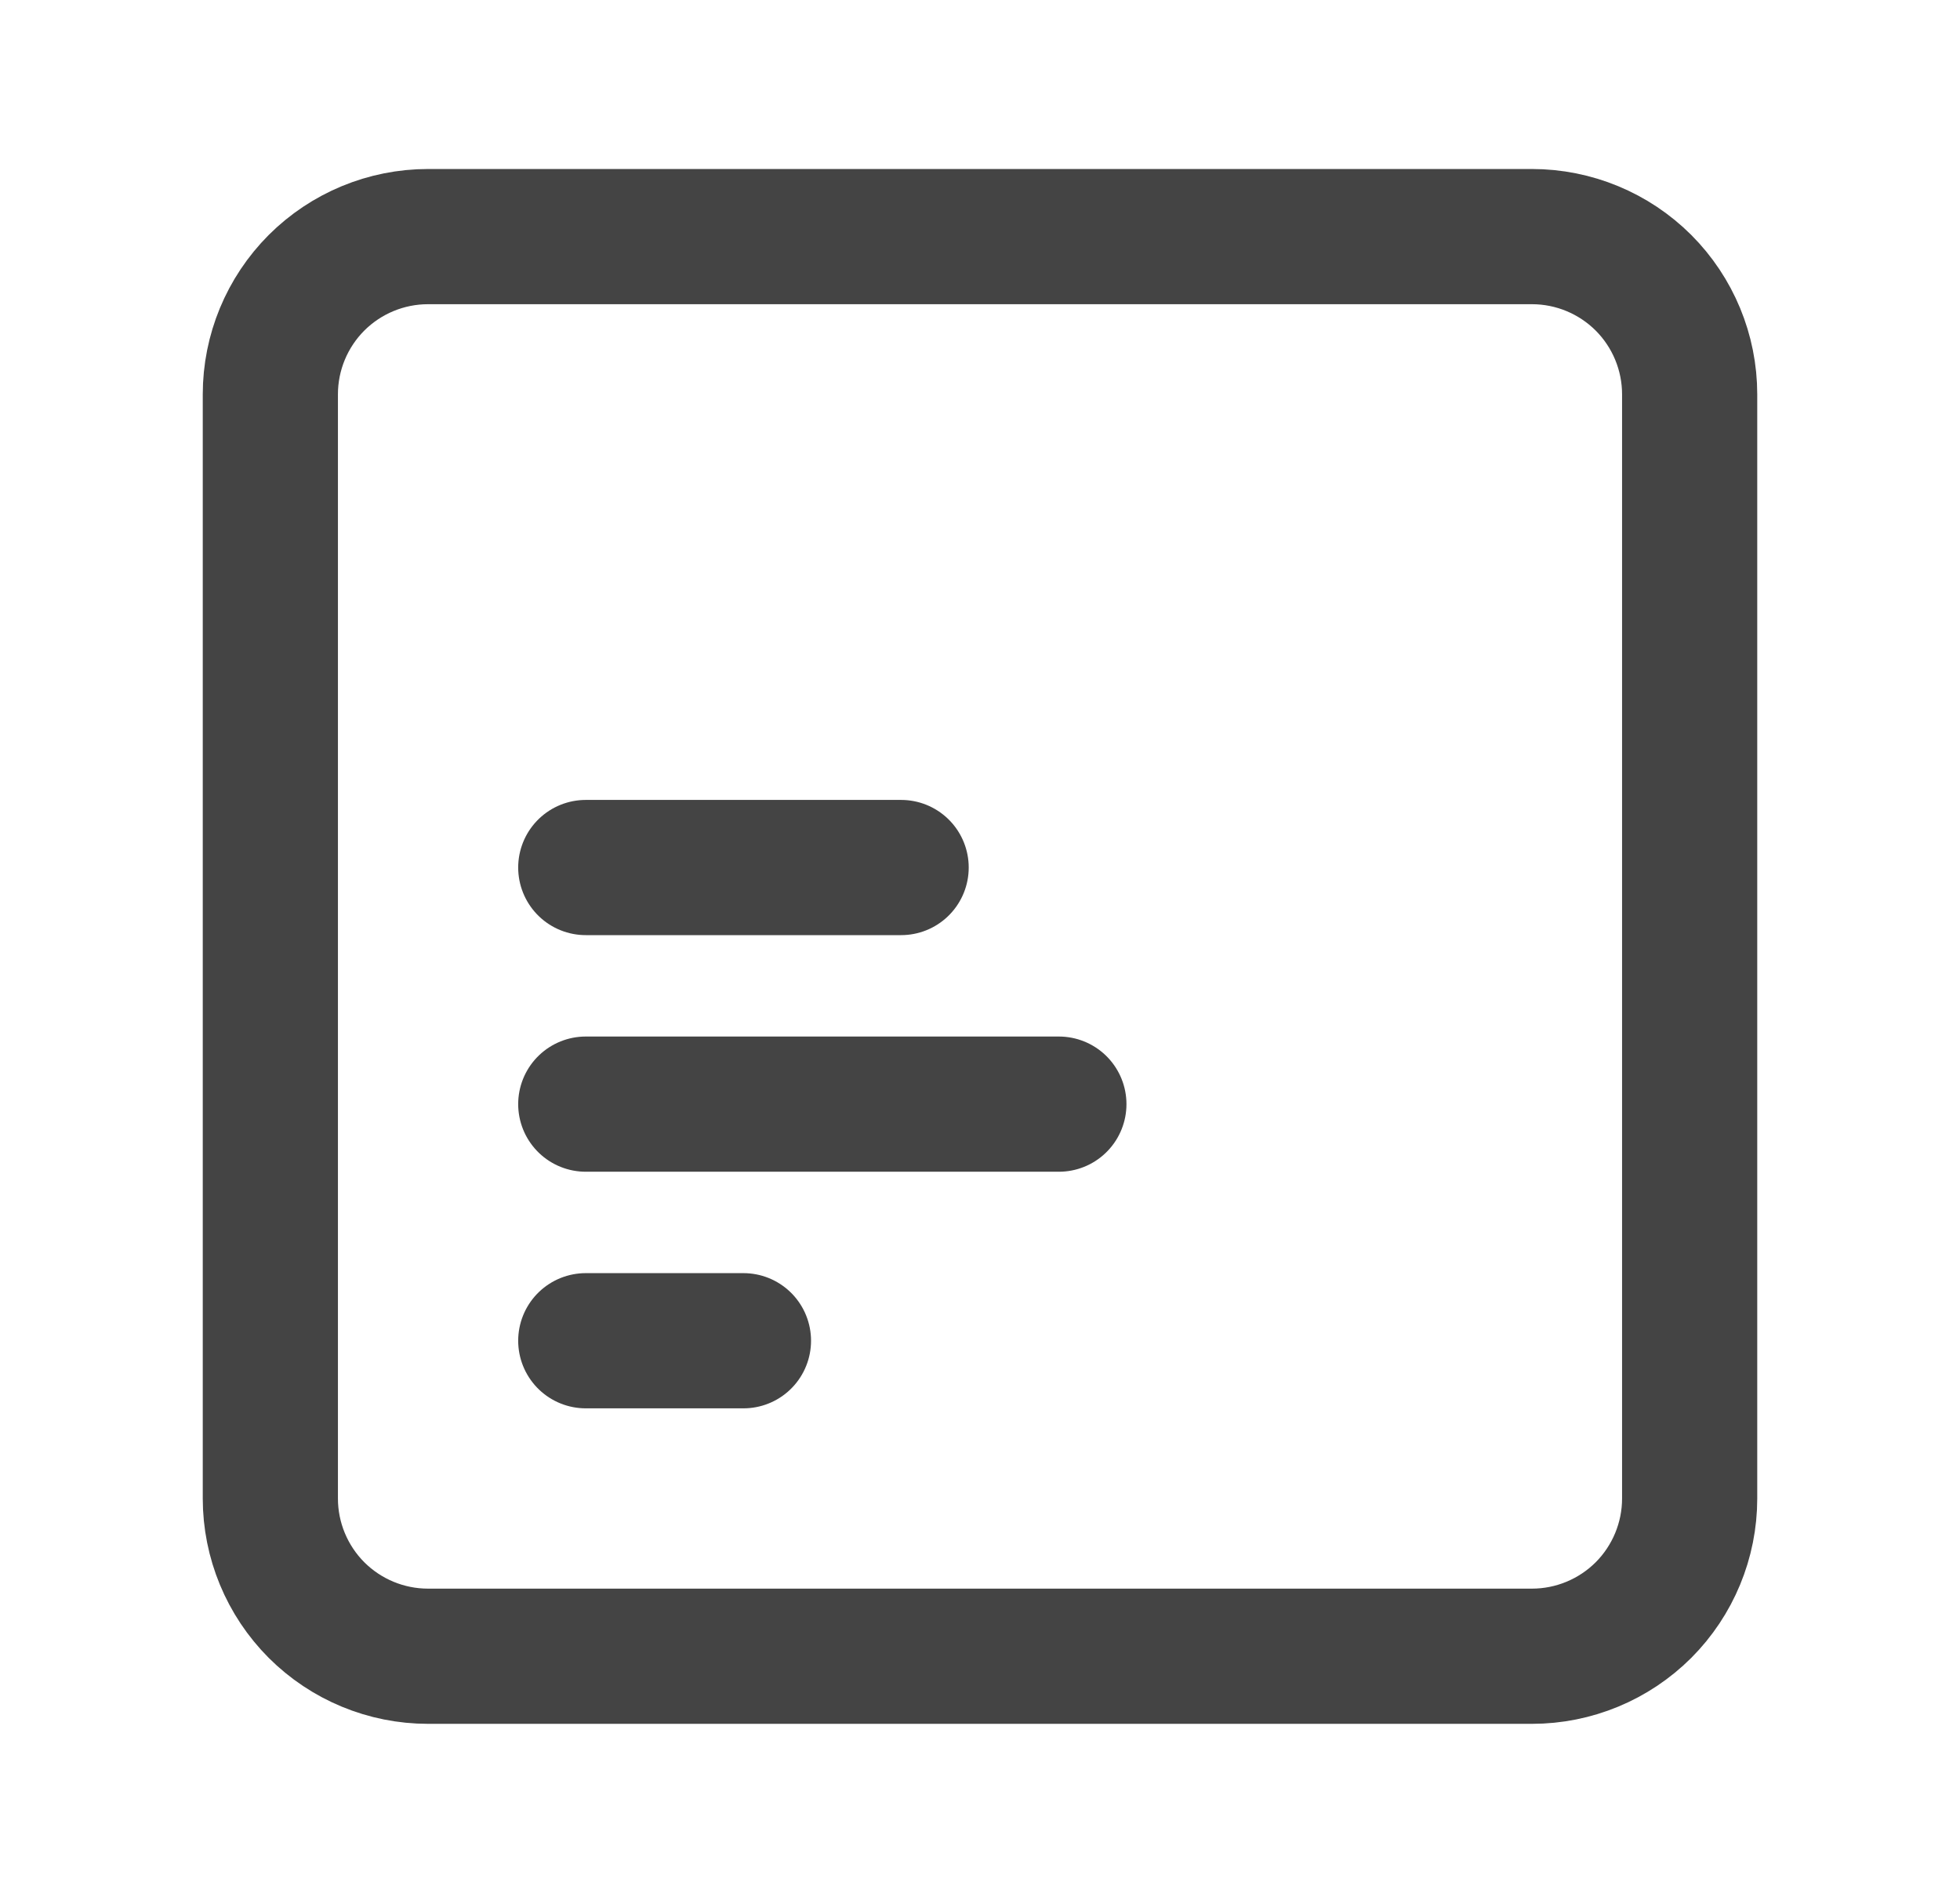 <svg width="29" height="28" viewBox="0 0 29 28" fill="none" xmlns="http://www.w3.org/2000/svg">
<g id="tabler:align-box-left-bottom">
<path id="Vector" d="M11 19.833H8.667M15.667 16.333H8.667M13.333 12.833H8.667M4 5.833C4 5.214 4.246 4.621 4.683 4.183C5.121 3.746 5.714 3.5 6.333 3.5H22.667C23.285 3.5 23.879 3.746 24.317 4.183C24.754 4.621 25 5.214 25 5.833V22.167C25 22.785 24.754 23.379 24.317 23.817C23.879 24.254 23.285 24.5 22.667 24.5H6.333C5.714 24.5 5.121 24.254 4.683 23.817C4.246 23.379 4 22.785 4 22.167V5.833Z" stroke="#444444" stroke-width="2" stroke-linecap="round" stroke-linejoin="round"/>
</g>
</svg>

